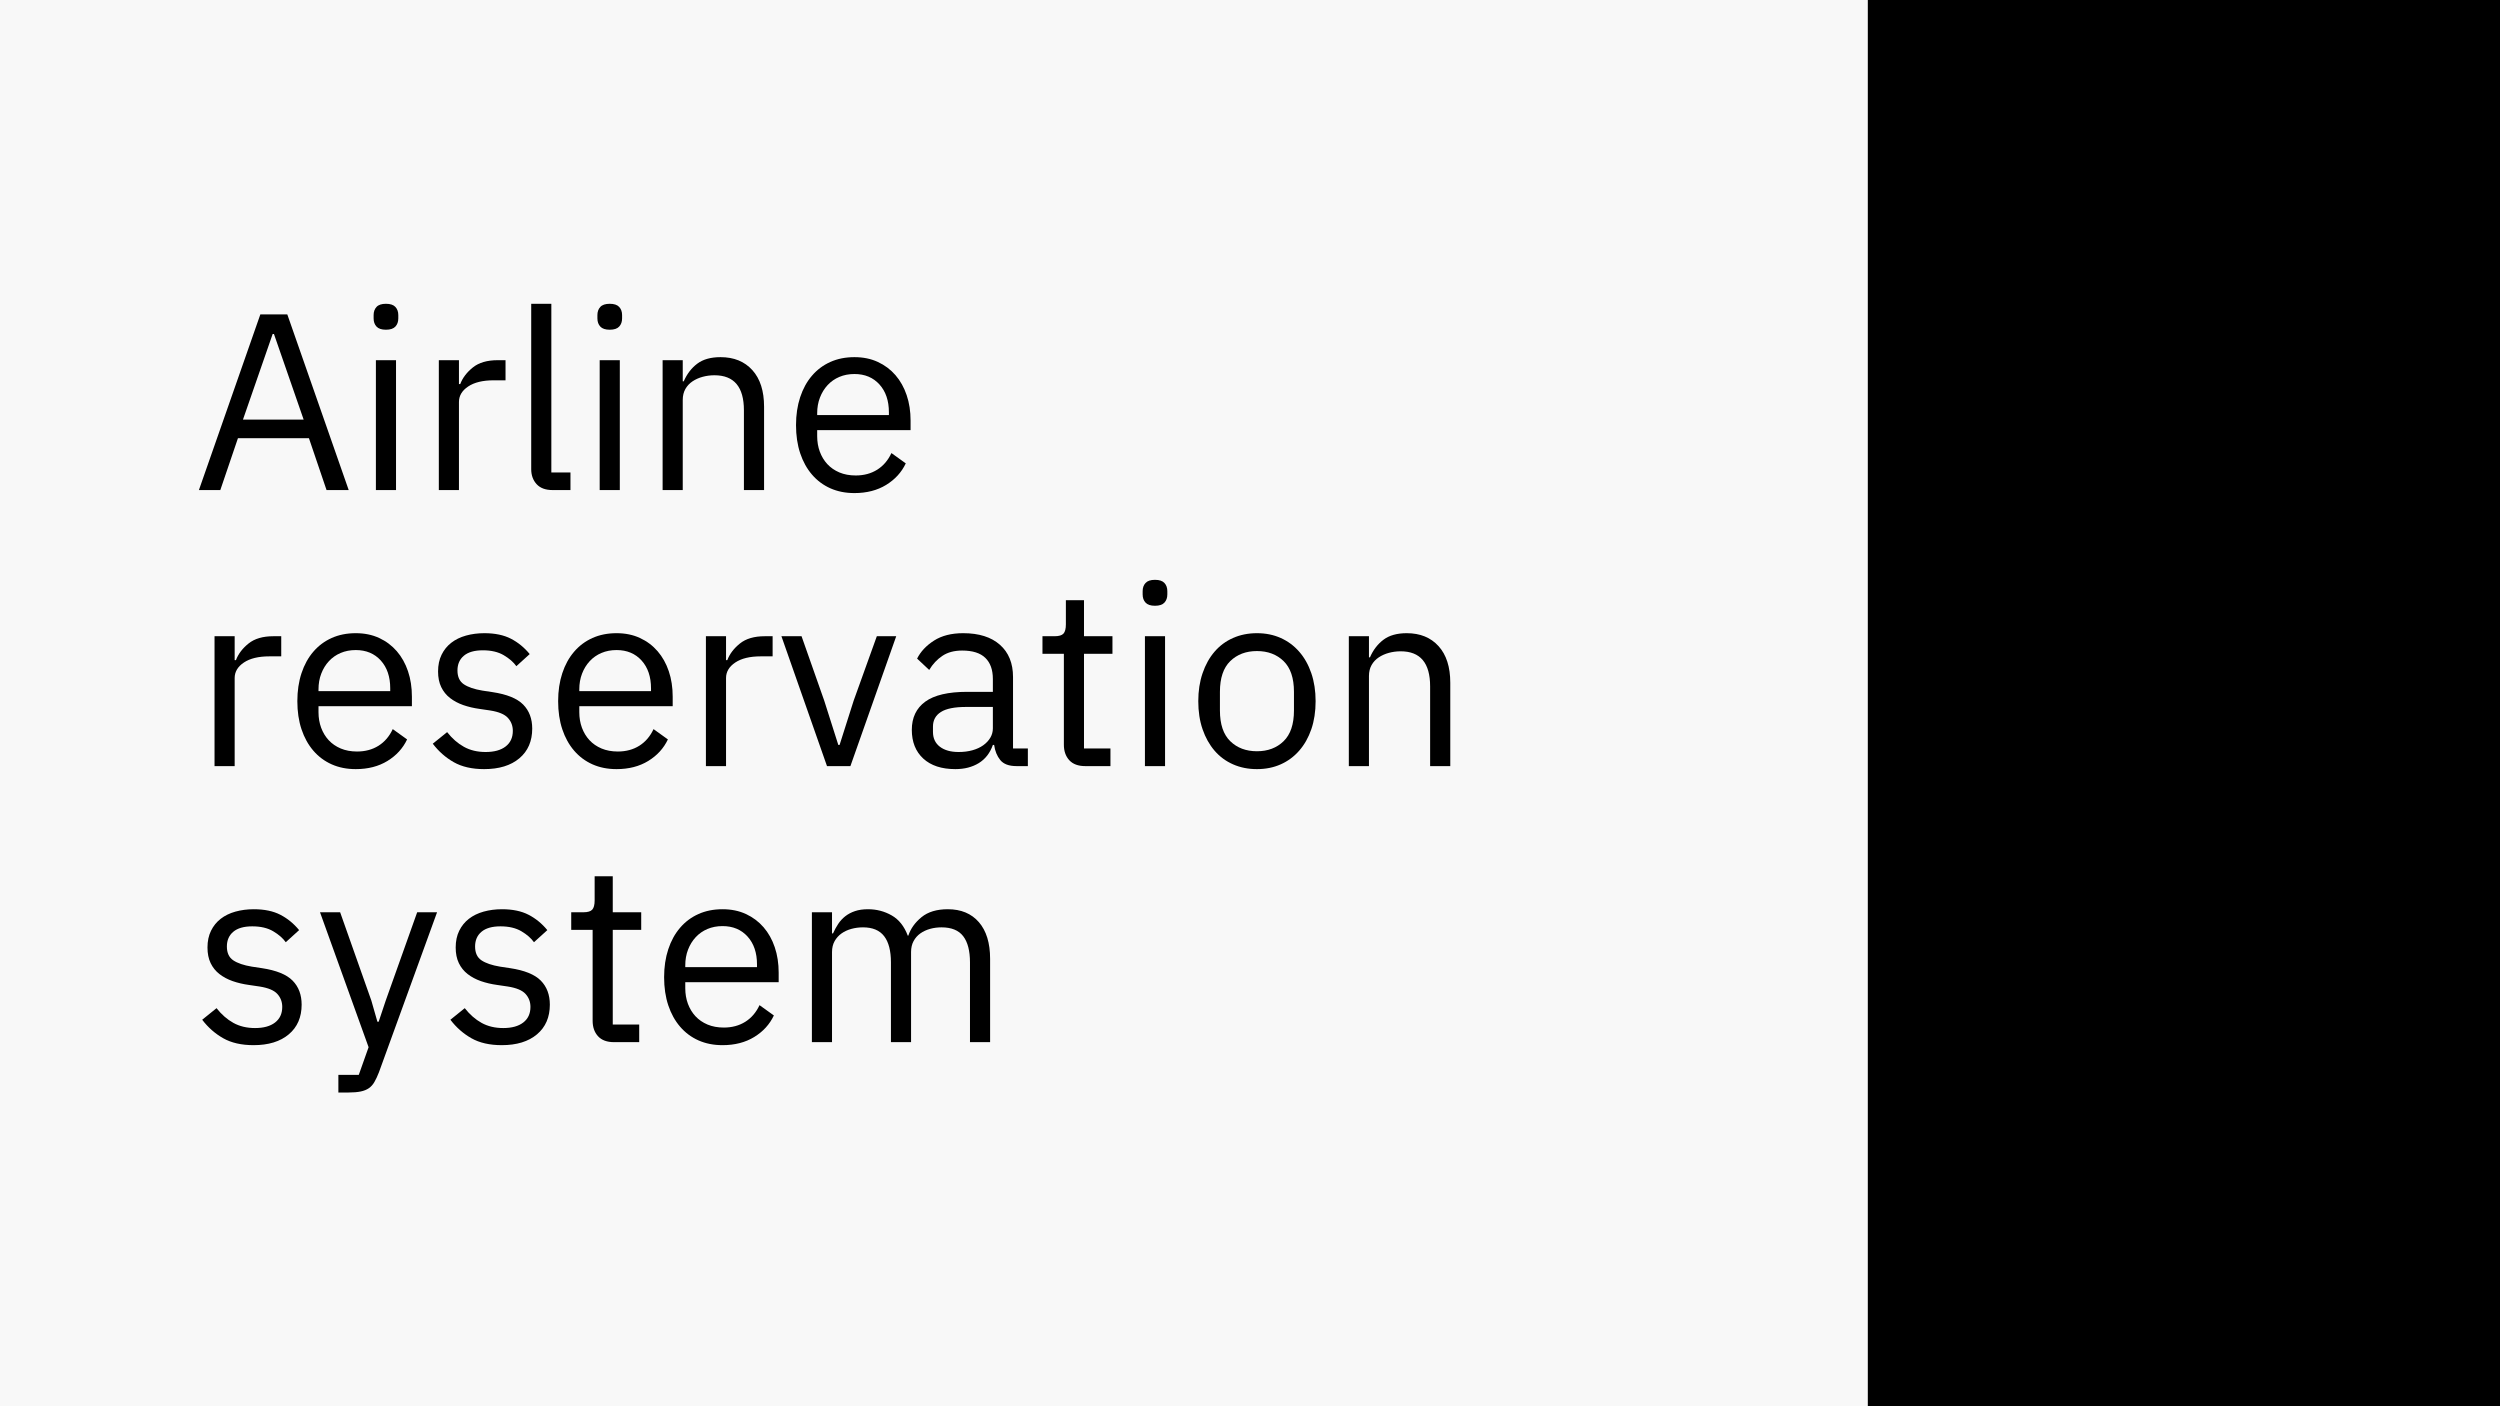 <svg xmlns="http://www.w3.org/2000/svg" xmlns:xlink="http://www.w3.org/1999/xlink" width="1920" zoomAndPan="magnify" viewBox="0 0 1440 810" height="1080" preserveAspectRatio="xMidYMid meet" version="1.0"><defs><g/><clipPath id="a332780e24"><path d="M 1075.859 0 L 1440 0 L 1440 810 L 1075.859 810 Z M 1075.859 0 " clip-rule="nonzero"/></clipPath></defs><rect x="-144" width="1728" fill="#ffffff" y="-81" height="972" fill-opacity="1"/><rect x="-144" width="1728" fill="#ffffff" y="-81" height="972" fill-opacity="1"/><rect x="-144" width="1728" fill="#f8f8f8" y="-81" height="972" fill-opacity="1"/><g clip-path="url(#a332780e24)"><path fill="#000000" d="M 1075.859 -66.391 L 2451.047 -66.391 L 2451.047 875.52 L 1075.859 875.52 Z M 1075.859 -66.391 " fill-opacity="1" fill-rule="nonzero"/></g><g fill="#000000" fill-opacity="1"><g transform="translate(111.245, 282.279)"><g><path d="M 76.844 0 L 66.703 -29.875 L 25.812 -29.875 L 15.656 0 L 3.328 0 L 38.719 -101.203 L 54.234 -101.203 L 89.609 0 Z M 46.547 -89.906 L 45.812 -89.906 L 28.703 -40.594 L 63.656 -40.594 Z M 46.547 -89.906 "/></g></g></g><g fill="#000000" fill-opacity="1"><g transform="translate(204.187, 282.279)"><g><path d="M 18.125 -92.359 C 15.613 -92.359 13.801 -92.961 12.688 -94.172 C 11.57 -95.379 11.016 -96.953 11.016 -98.891 L 11.016 -100.781 C 11.016 -102.707 11.57 -104.273 12.688 -105.484 C 13.801 -106.691 15.613 -107.297 18.125 -107.297 C 20.633 -107.297 22.445 -106.691 23.562 -105.484 C 24.676 -104.273 25.234 -102.707 25.234 -100.781 L 25.234 -98.891 C 25.234 -96.953 24.676 -95.379 23.562 -94.172 C 22.445 -92.961 20.633 -92.359 18.125 -92.359 Z M 12.328 -74.812 L 23.922 -74.812 L 23.922 0 L 12.328 0 Z M 12.328 -74.812 "/></g></g></g><g fill="#000000" fill-opacity="1"><g transform="translate(240.436, 282.279)"><g><path d="M 12.328 0 L 12.328 -74.812 L 23.922 -74.812 L 23.922 -61.047 L 24.656 -61.047 C 26.008 -64.617 28.426 -67.805 31.906 -70.609 C 35.383 -73.41 40.164 -74.812 46.25 -74.812 L 50.75 -74.812 L 50.75 -63.219 L 43.938 -63.219 C 37.656 -63.219 32.75 -62.031 29.219 -59.656 C 25.688 -57.289 23.922 -54.32 23.922 -50.75 L 23.922 0 Z M 12.328 0 "/></g></g></g><g fill="#000000" fill-opacity="1"><g transform="translate(293.65, 282.279)"><g><path d="M 24.656 0 C 20.594 0 17.52 -1.133 15.438 -3.406 C 13.363 -5.676 12.328 -8.551 12.328 -12.031 L 12.328 -107.297 L 23.922 -107.297 L 23.922 -10.156 L 34.938 -10.156 L 34.938 0 Z M 24.656 0 "/></g></g></g><g fill="#000000" fill-opacity="1"><g transform="translate(333.089, 282.279)"><g><path d="M 18.125 -92.359 C 15.613 -92.359 13.801 -92.961 12.688 -94.172 C 11.57 -95.379 11.016 -96.953 11.016 -98.891 L 11.016 -100.781 C 11.016 -102.707 11.57 -104.273 12.688 -105.484 C 13.801 -106.691 15.613 -107.297 18.125 -107.297 C 20.633 -107.297 22.445 -106.691 23.562 -105.484 C 24.676 -104.273 25.234 -102.707 25.234 -100.781 L 25.234 -98.891 C 25.234 -96.953 24.676 -95.379 23.562 -94.172 C 22.445 -92.961 20.633 -92.359 18.125 -92.359 Z M 12.328 -74.812 L 23.922 -74.812 L 23.922 0 L 12.328 0 Z M 12.328 -74.812 "/></g></g></g><g fill="#000000" fill-opacity="1"><g transform="translate(369.338, 282.279)"><g><path d="M 12.328 0 L 12.328 -74.812 L 23.922 -74.812 L 23.922 -62.641 L 24.5 -62.641 C 26.344 -66.891 28.93 -70.27 32.266 -72.781 C 35.598 -75.301 40.066 -76.562 45.672 -76.562 C 53.41 -76.562 59.523 -74.07 64.016 -69.094 C 68.516 -64.113 70.766 -57.082 70.766 -48 L 70.766 0 L 59.156 0 L 59.156 -45.969 C 59.156 -59.406 53.5 -66.125 42.188 -66.125 C 39.875 -66.125 37.629 -65.832 35.453 -65.25 C 33.273 -64.664 31.316 -63.797 29.578 -62.641 C 27.836 -61.484 26.457 -60.008 25.438 -58.219 C 24.426 -56.426 23.922 -54.32 23.922 -51.906 L 23.922 0 Z M 12.328 0 "/></g></g></g><g fill="#000000" fill-opacity="1"><g transform="translate(451.696, 282.279)"><g><path d="M 40.453 1.734 C 35.328 1.734 30.707 0.816 26.594 -1.016 C 22.488 -2.848 18.961 -5.477 16.016 -8.906 C 13.066 -12.344 10.797 -16.453 9.203 -21.234 C 7.609 -26.023 6.812 -31.414 6.812 -37.406 C 6.812 -43.301 7.609 -48.664 9.203 -53.5 C 10.797 -58.332 13.066 -62.461 16.016 -65.891 C 18.961 -69.328 22.488 -71.961 26.594 -73.797 C 30.707 -75.641 35.328 -76.562 40.453 -76.562 C 45.484 -76.562 49.977 -75.641 53.938 -73.797 C 57.906 -71.961 61.289 -69.426 64.094 -66.188 C 66.895 -62.945 69.047 -59.102 70.547 -54.656 C 72.047 -50.219 72.797 -45.336 72.797 -40.016 L 72.797 -34.516 L 19 -34.516 L 19 -31.031 C 19 -27.844 19.504 -24.867 20.516 -22.109 C 21.535 -19.359 22.984 -16.969 24.859 -14.938 C 26.742 -12.906 29.062 -11.305 31.812 -10.141 C 34.57 -8.984 37.695 -8.406 41.188 -8.406 C 45.914 -8.406 50.047 -9.516 53.578 -11.734 C 57.109 -13.961 59.836 -17.156 61.766 -21.312 L 70.031 -15.375 C 67.613 -10.25 63.844 -6.113 58.719 -2.969 C 53.602 0.164 47.516 1.734 40.453 1.734 Z M 40.453 -66.844 C 37.266 -66.844 34.363 -66.285 31.75 -65.172 C 29.145 -64.066 26.898 -62.5 25.016 -60.469 C 23.129 -58.438 21.656 -56.039 20.594 -53.281 C 19.531 -50.531 19 -47.508 19 -44.219 L 19 -43.203 L 60.312 -43.203 L 60.312 -44.812 C 60.312 -51.477 58.5 -56.816 54.875 -60.828 C 51.25 -64.836 46.441 -66.844 40.453 -66.844 Z M 40.453 -66.844 "/></g></g></g><g fill="#000000" fill-opacity="1"><g transform="translate(111.245, 441.279)"><g><path d="M 12.328 0 L 12.328 -74.812 L 23.922 -74.812 L 23.922 -61.047 L 24.656 -61.047 C 26.008 -64.617 28.426 -67.805 31.906 -70.609 C 35.383 -73.41 40.164 -74.812 46.25 -74.812 L 50.75 -74.812 L 50.75 -63.219 L 43.938 -63.219 C 37.656 -63.219 32.75 -62.031 29.219 -59.656 C 25.688 -57.289 23.922 -54.32 23.922 -50.75 L 23.922 0 Z M 12.328 0 "/></g></g></g><g fill="#000000" fill-opacity="1"><g transform="translate(164.458, 441.279)"><g><path d="M 40.453 1.734 C 35.328 1.734 30.707 0.816 26.594 -1.016 C 22.488 -2.848 18.961 -5.477 16.016 -8.906 C 13.066 -12.344 10.797 -16.453 9.203 -21.234 C 7.609 -26.023 6.812 -31.414 6.812 -37.406 C 6.812 -43.301 7.609 -48.664 9.203 -53.5 C 10.797 -58.332 13.066 -62.461 16.016 -65.891 C 18.961 -69.328 22.488 -71.961 26.594 -73.797 C 30.707 -75.641 35.328 -76.562 40.453 -76.562 C 45.484 -76.562 49.977 -75.641 53.938 -73.797 C 57.906 -71.961 61.289 -69.426 64.094 -66.188 C 66.895 -62.945 69.047 -59.102 70.547 -54.656 C 72.047 -50.219 72.797 -45.336 72.797 -40.016 L 72.797 -34.516 L 19 -34.516 L 19 -31.031 C 19 -27.844 19.504 -24.867 20.516 -22.109 C 21.535 -19.359 22.984 -16.969 24.859 -14.938 C 26.742 -12.906 29.062 -11.305 31.812 -10.141 C 34.57 -8.984 37.695 -8.406 41.188 -8.406 C 45.914 -8.406 50.047 -9.516 53.578 -11.734 C 57.109 -13.961 59.836 -17.156 61.766 -21.312 L 70.031 -15.375 C 67.613 -10.25 63.844 -6.113 58.719 -2.969 C 53.602 0.164 47.516 1.734 40.453 1.734 Z M 40.453 -66.844 C 37.266 -66.844 34.363 -66.285 31.75 -65.172 C 29.145 -64.066 26.898 -62.5 25.016 -60.469 C 23.129 -58.438 21.656 -56.039 20.594 -53.281 C 19.531 -50.531 19 -47.508 19 -44.219 L 19 -43.203 L 60.312 -43.203 L 60.312 -44.812 C 60.312 -51.477 58.5 -56.816 54.875 -60.828 C 51.25 -64.836 46.441 -66.844 40.453 -66.844 Z M 40.453 -66.844 "/></g></g></g><g fill="#000000" fill-opacity="1"><g transform="translate(244.061, 441.279)"><g><path d="M 34.797 1.734 C 27.836 1.734 22.016 0.406 17.328 -2.25 C 12.641 -4.906 8.602 -8.457 5.219 -12.906 L 13.484 -19.578 C 16.379 -15.898 19.613 -13.07 23.188 -11.094 C 26.77 -9.113 30.93 -8.125 35.672 -8.125 C 40.598 -8.125 44.438 -9.188 47.188 -11.312 C 49.945 -13.438 51.328 -16.43 51.328 -20.297 C 51.328 -23.203 50.383 -25.691 48.5 -27.766 C 46.613 -29.848 43.207 -31.273 38.281 -32.047 L 32.328 -32.922 C 28.848 -33.398 25.66 -34.145 22.766 -35.156 C 19.867 -36.176 17.332 -37.531 15.156 -39.219 C 12.977 -40.914 11.285 -43.02 10.078 -45.531 C 8.867 -48.039 8.266 -51.035 8.266 -54.516 C 8.266 -58.191 8.941 -61.406 10.297 -64.156 C 11.648 -66.914 13.508 -69.211 15.875 -71.047 C 18.25 -72.891 21.078 -74.27 24.359 -75.188 C 27.648 -76.102 31.176 -76.562 34.938 -76.562 C 41.031 -76.562 46.129 -75.5 50.234 -73.375 C 54.348 -71.25 57.953 -68.301 61.047 -64.531 L 53.359 -57.562 C 51.711 -59.883 49.297 -61.988 46.109 -63.875 C 42.922 -65.758 38.91 -66.703 34.078 -66.703 C 29.242 -66.703 25.594 -65.66 23.125 -63.578 C 20.664 -61.504 19.438 -58.676 19.438 -55.094 C 19.438 -51.426 20.664 -48.77 23.125 -47.125 C 25.594 -45.477 29.145 -44.27 33.781 -43.5 L 39.578 -42.625 C 47.898 -41.375 53.801 -38.984 57.281 -35.453 C 60.758 -31.922 62.5 -27.305 62.5 -21.609 C 62.5 -14.359 60.031 -8.656 55.094 -4.5 C 50.164 -0.344 43.398 1.734 34.797 1.734 Z M 34.797 1.734 "/></g></g></g><g fill="#000000" fill-opacity="1"><g transform="translate(314.674, 441.279)"><g><path d="M 40.453 1.734 C 35.328 1.734 30.707 0.816 26.594 -1.016 C 22.488 -2.848 18.961 -5.477 16.016 -8.906 C 13.066 -12.344 10.797 -16.453 9.203 -21.234 C 7.609 -26.023 6.812 -31.414 6.812 -37.406 C 6.812 -43.301 7.609 -48.664 9.203 -53.5 C 10.797 -58.332 13.066 -62.461 16.016 -65.891 C 18.961 -69.328 22.488 -71.961 26.594 -73.797 C 30.707 -75.641 35.328 -76.562 40.453 -76.562 C 45.484 -76.562 49.977 -75.641 53.938 -73.797 C 57.906 -71.961 61.289 -69.426 64.094 -66.188 C 66.895 -62.945 69.047 -59.102 70.547 -54.656 C 72.047 -50.219 72.797 -45.336 72.797 -40.016 L 72.797 -34.516 L 19 -34.516 L 19 -31.031 C 19 -27.844 19.504 -24.867 20.516 -22.109 C 21.535 -19.359 22.984 -16.969 24.859 -14.938 C 26.742 -12.906 29.062 -11.305 31.812 -10.141 C 34.57 -8.984 37.695 -8.406 41.188 -8.406 C 45.914 -8.406 50.047 -9.516 53.578 -11.734 C 57.109 -13.961 59.836 -17.156 61.766 -21.312 L 70.031 -15.375 C 67.613 -10.25 63.844 -6.113 58.719 -2.969 C 53.602 0.164 47.516 1.734 40.453 1.734 Z M 40.453 -66.844 C 37.266 -66.844 34.363 -66.285 31.75 -65.172 C 29.145 -64.066 26.898 -62.5 25.016 -60.469 C 23.129 -58.438 21.656 -56.039 20.594 -53.281 C 19.531 -50.531 19 -47.508 19 -44.219 L 19 -43.203 L 60.312 -43.203 L 60.312 -44.812 C 60.312 -51.477 58.5 -56.816 54.875 -60.828 C 51.25 -64.836 46.441 -66.844 40.453 -66.844 Z M 40.453 -66.844 "/></g></g></g><g fill="#000000" fill-opacity="1"><g transform="translate(394.277, 441.279)"><g><path d="M 12.328 0 L 12.328 -74.812 L 23.922 -74.812 L 23.922 -61.047 L 24.656 -61.047 C 26.008 -64.617 28.426 -67.805 31.906 -70.609 C 35.383 -73.41 40.164 -74.812 46.25 -74.812 L 50.75 -74.812 L 50.75 -63.219 L 43.938 -63.219 C 37.656 -63.219 32.75 -62.031 29.219 -59.656 C 25.688 -57.289 23.922 -54.32 23.922 -50.75 L 23.922 0 Z M 12.328 0 "/></g></g></g><g fill="#000000" fill-opacity="1"><g transform="translate(447.491, 441.279)"><g><path d="M 28.859 0 L 2.609 -74.812 L 14.203 -74.812 L 27.266 -37.703 L 35.375 -12.188 L 36.109 -12.188 L 44.219 -37.703 L 57.562 -74.812 L 68.734 -74.812 L 42.344 0 Z M 28.859 0 "/></g></g></g><g fill="#000000" fill-opacity="1"><g transform="translate(518.829, 441.279)"><g><path d="M 66.703 0 C 62.348 0 59.227 -1.156 57.344 -3.469 C 55.457 -5.789 54.273 -8.695 53.797 -12.188 L 53.062 -12.188 C 51.426 -7.539 48.723 -4.055 44.953 -1.734 C 41.18 0.578 36.688 1.734 31.469 1.734 C 23.539 1.734 17.375 -0.289 12.969 -4.344 C 8.57 -8.406 6.375 -13.914 6.375 -20.875 C 6.375 -27.938 8.957 -33.352 14.125 -37.125 C 19.301 -40.895 27.352 -42.781 38.281 -42.781 L 53.062 -42.781 L 53.062 -50.172 C 53.062 -55.484 51.613 -59.539 48.719 -62.344 C 45.82 -65.156 41.375 -66.562 35.375 -66.562 C 30.832 -66.562 27.039 -65.547 24 -63.516 C 20.957 -61.484 18.422 -58.773 16.391 -55.391 L 9.422 -61.922 C 11.453 -65.973 14.691 -69.426 19.141 -72.281 C 23.586 -75.133 29.191 -76.562 35.953 -76.562 C 45.047 -76.562 52.102 -74.336 57.125 -69.891 C 62.156 -65.441 64.672 -59.254 64.672 -51.328 L 64.672 -10.156 L 73.219 -10.156 L 73.219 0 Z M 33.344 -8.125 C 36.25 -8.125 38.91 -8.461 41.328 -9.141 C 43.742 -9.816 45.82 -10.781 47.562 -12.031 C 49.301 -13.289 50.648 -14.738 51.609 -16.375 C 52.578 -18.02 53.062 -19.812 53.062 -21.75 L 53.062 -34.078 L 37.703 -34.078 C 31.023 -34.078 26.164 -33.109 23.125 -31.172 C 20.082 -29.242 18.562 -26.441 18.562 -22.766 L 18.562 -19.719 C 18.562 -16.039 19.891 -13.188 22.547 -11.156 C 25.203 -9.133 28.801 -8.125 33.344 -8.125 Z M 33.344 -8.125 "/></g></g></g><g fill="#000000" fill-opacity="1"><g transform="translate(596.257, 441.279)"><g><path d="M 28.859 0 C 24.797 0 21.723 -1.133 19.641 -3.406 C 17.566 -5.676 16.531 -8.648 16.531 -12.328 L 16.531 -64.672 L 4.203 -64.672 L 4.203 -74.812 L 11.172 -74.812 C 13.68 -74.812 15.395 -75.316 16.312 -76.328 C 17.227 -77.348 17.688 -79.117 17.688 -81.641 L 17.688 -95.562 L 28.125 -95.562 L 28.125 -74.812 L 44.516 -74.812 L 44.516 -64.672 L 28.125 -64.672 L 28.125 -10.156 L 43.359 -10.156 L 43.359 0 Z M 28.859 0 "/></g></g></g><g fill="#000000" fill-opacity="1"><g transform="translate(647.15, 441.279)"><g><path d="M 18.125 -92.359 C 15.613 -92.359 13.801 -92.961 12.688 -94.172 C 11.57 -95.379 11.016 -96.953 11.016 -98.891 L 11.016 -100.781 C 11.016 -102.707 11.57 -104.273 12.688 -105.484 C 13.801 -106.691 15.613 -107.297 18.125 -107.297 C 20.633 -107.297 22.445 -106.691 23.562 -105.484 C 24.676 -104.273 25.234 -102.707 25.234 -100.781 L 25.234 -98.891 C 25.234 -96.953 24.676 -95.379 23.562 -94.172 C 22.445 -92.961 20.633 -92.359 18.125 -92.359 Z M 12.328 -74.812 L 23.922 -74.812 L 23.922 0 L 12.328 0 Z M 12.328 -74.812 "/></g></g></g><g fill="#000000" fill-opacity="1"><g transform="translate(683.399, 441.279)"><g><path d="M 40.594 1.734 C 35.57 1.734 30.984 0.816 26.828 -1.016 C 22.672 -2.848 19.117 -5.477 16.172 -8.906 C 13.223 -12.344 10.926 -16.453 9.281 -21.234 C 7.633 -26.023 6.812 -31.414 6.812 -37.406 C 6.812 -43.301 7.633 -48.664 9.281 -53.5 C 10.926 -58.332 13.223 -62.461 16.172 -65.891 C 19.117 -69.328 22.672 -71.961 26.828 -73.797 C 30.984 -75.641 35.57 -76.562 40.594 -76.562 C 45.625 -76.562 50.191 -75.641 54.297 -73.797 C 58.41 -71.961 61.961 -69.328 64.953 -65.891 C 67.953 -62.461 70.273 -58.332 71.922 -53.5 C 73.566 -48.664 74.391 -43.301 74.391 -37.406 C 74.391 -31.414 73.566 -26.023 71.922 -21.234 C 70.273 -16.453 67.953 -12.344 64.953 -8.906 C 61.961 -5.477 58.41 -2.848 54.297 -1.016 C 50.191 0.816 45.625 1.734 40.594 1.734 Z M 40.594 -8.562 C 46.883 -8.562 52.008 -10.492 55.969 -14.359 C 59.938 -18.223 61.922 -24.117 61.922 -32.047 L 61.922 -42.781 C 61.922 -50.707 59.938 -56.602 55.969 -60.469 C 52.008 -64.332 46.883 -66.266 40.594 -66.266 C 34.312 -66.266 29.188 -64.332 25.219 -60.469 C 21.258 -56.602 19.281 -50.707 19.281 -42.781 L 19.281 -32.047 C 19.281 -24.117 21.258 -18.223 25.219 -14.359 C 29.188 -10.492 34.312 -8.562 40.594 -8.562 Z M 40.594 -8.562 "/></g></g></g><g fill="#000000" fill-opacity="1"><g transform="translate(764.597, 441.279)"><g><path d="M 12.328 0 L 12.328 -74.812 L 23.922 -74.812 L 23.922 -62.641 L 24.5 -62.641 C 26.344 -66.891 28.93 -70.27 32.266 -72.781 C 35.598 -75.301 40.066 -76.562 45.672 -76.562 C 53.41 -76.562 59.523 -74.07 64.016 -69.094 C 68.516 -64.113 70.766 -57.082 70.766 -48 L 70.766 0 L 59.156 0 L 59.156 -45.969 C 59.156 -59.406 53.5 -66.125 42.188 -66.125 C 39.875 -66.125 37.629 -65.832 35.453 -65.25 C 33.273 -64.664 31.316 -63.797 29.578 -62.641 C 27.836 -61.484 26.457 -60.008 25.438 -58.219 C 24.426 -56.426 23.922 -54.32 23.922 -51.906 L 23.922 0 Z M 12.328 0 "/></g></g></g><g fill="#000000" fill-opacity="1"><g transform="translate(846.948, 441.279)"><g/></g></g><g fill="#000000" fill-opacity="1"><g transform="translate(111.245, 600.279)"><g><path d="M 34.797 1.734 C 27.836 1.734 22.016 0.406 17.328 -2.25 C 12.641 -4.906 8.602 -8.457 5.219 -12.906 L 13.484 -19.578 C 16.379 -15.898 19.613 -13.07 23.188 -11.094 C 26.77 -9.113 30.93 -8.125 35.672 -8.125 C 40.598 -8.125 44.438 -9.188 47.188 -11.312 C 49.945 -13.438 51.328 -16.43 51.328 -20.297 C 51.328 -23.203 50.383 -25.691 48.5 -27.766 C 46.613 -29.848 43.207 -31.273 38.281 -32.047 L 32.328 -32.922 C 28.848 -33.398 25.66 -34.145 22.766 -35.156 C 19.867 -36.176 17.332 -37.531 15.156 -39.219 C 12.977 -40.914 11.285 -43.02 10.078 -45.531 C 8.867 -48.039 8.266 -51.035 8.266 -54.516 C 8.266 -58.191 8.941 -61.406 10.297 -64.156 C 11.648 -66.914 13.508 -69.211 15.875 -71.047 C 18.25 -72.891 21.078 -74.27 24.359 -75.188 C 27.648 -76.102 31.176 -76.562 34.938 -76.562 C 41.031 -76.562 46.129 -75.5 50.234 -73.375 C 54.348 -71.25 57.953 -68.301 61.047 -64.531 L 53.359 -57.562 C 51.711 -59.883 49.297 -61.988 46.109 -63.875 C 42.922 -65.758 38.91 -66.703 34.078 -66.703 C 29.242 -66.703 25.594 -65.66 23.125 -63.578 C 20.664 -61.504 19.438 -58.676 19.438 -55.094 C 19.438 -51.426 20.664 -48.77 23.125 -47.125 C 25.594 -45.477 29.145 -44.27 33.781 -43.5 L 39.578 -42.625 C 47.898 -41.375 53.801 -38.984 57.281 -35.453 C 60.758 -31.922 62.5 -27.305 62.5 -21.609 C 62.5 -14.359 60.031 -8.656 55.094 -4.5 C 50.164 -0.344 43.398 1.734 34.797 1.734 Z M 34.797 1.734 "/></g></g></g><g fill="#000000" fill-opacity="1"><g transform="translate(181.858, 600.279)"><g><path d="M 58.438 -74.812 L 69.891 -74.812 L 36.391 17.406 C 35.523 19.625 34.656 21.484 33.781 22.984 C 32.914 24.484 31.852 25.664 30.594 26.531 C 29.332 27.406 27.758 28.035 25.875 28.422 C 24 28.805 21.707 29 19 29 L 13.047 29 L 13.047 18.844 L 24.797 18.844 L 30.453 2.906 L 2.469 -74.812 L 14.062 -74.812 L 32.047 -23.922 L 35.531 -11.75 L 36.25 -11.75 L 40.312 -23.922 Z M 58.438 -74.812 "/></g></g></g><g fill="#000000" fill-opacity="1"><g transform="translate(254.211, 600.279)"><g><path d="M 34.797 1.734 C 27.836 1.734 22.016 0.406 17.328 -2.25 C 12.641 -4.906 8.602 -8.457 5.219 -12.906 L 13.484 -19.578 C 16.379 -15.898 19.613 -13.07 23.188 -11.094 C 26.77 -9.113 30.93 -8.125 35.672 -8.125 C 40.598 -8.125 44.438 -9.188 47.188 -11.312 C 49.945 -13.438 51.328 -16.43 51.328 -20.297 C 51.328 -23.203 50.383 -25.691 48.5 -27.766 C 46.613 -29.848 43.207 -31.273 38.281 -32.047 L 32.328 -32.922 C 28.848 -33.398 25.66 -34.145 22.766 -35.156 C 19.867 -36.176 17.332 -37.531 15.156 -39.219 C 12.977 -40.914 11.285 -43.02 10.078 -45.531 C 8.867 -48.039 8.266 -51.035 8.266 -54.516 C 8.266 -58.191 8.941 -61.406 10.297 -64.156 C 11.648 -66.914 13.508 -69.211 15.875 -71.047 C 18.25 -72.891 21.078 -74.27 24.359 -75.188 C 27.648 -76.102 31.176 -76.562 34.938 -76.562 C 41.031 -76.562 46.129 -75.5 50.234 -73.375 C 54.348 -71.25 57.953 -68.301 61.047 -64.531 L 53.359 -57.562 C 51.711 -59.883 49.297 -61.988 46.109 -63.875 C 42.922 -65.758 38.91 -66.703 34.078 -66.703 C 29.242 -66.703 25.594 -65.66 23.125 -63.578 C 20.664 -61.504 19.438 -58.676 19.438 -55.094 C 19.438 -51.426 20.664 -48.77 23.125 -47.125 C 25.594 -45.477 29.145 -44.27 33.781 -43.5 L 39.578 -42.625 C 47.898 -41.375 53.801 -38.984 57.281 -35.453 C 60.758 -31.922 62.5 -27.305 62.5 -21.609 C 62.5 -14.359 60.031 -8.656 55.094 -4.5 C 50.164 -0.344 43.398 1.734 34.797 1.734 Z M 34.797 1.734 "/></g></g></g><g fill="#000000" fill-opacity="1"><g transform="translate(324.824, 600.279)"><g><path d="M 28.859 0 C 24.797 0 21.723 -1.133 19.641 -3.406 C 17.566 -5.676 16.531 -8.648 16.531 -12.328 L 16.531 -64.672 L 4.203 -64.672 L 4.203 -74.812 L 11.172 -74.812 C 13.68 -74.812 15.395 -75.316 16.312 -76.328 C 17.227 -77.348 17.688 -79.117 17.688 -81.641 L 17.688 -95.562 L 28.125 -95.562 L 28.125 -74.812 L 44.516 -74.812 L 44.516 -64.672 L 28.125 -64.672 L 28.125 -10.156 L 43.359 -10.156 L 43.359 0 Z M 28.859 0 "/></g></g></g><g fill="#000000" fill-opacity="1"><g transform="translate(375.718, 600.279)"><g><path d="M 40.453 1.734 C 35.328 1.734 30.707 0.816 26.594 -1.016 C 22.488 -2.848 18.961 -5.477 16.016 -8.906 C 13.066 -12.344 10.797 -16.453 9.203 -21.234 C 7.609 -26.023 6.812 -31.414 6.812 -37.406 C 6.812 -43.301 7.609 -48.664 9.203 -53.5 C 10.797 -58.332 13.066 -62.461 16.016 -65.891 C 18.961 -69.328 22.488 -71.961 26.594 -73.797 C 30.707 -75.641 35.328 -76.562 40.453 -76.562 C 45.484 -76.562 49.977 -75.641 53.938 -73.797 C 57.906 -71.961 61.289 -69.426 64.094 -66.188 C 66.895 -62.945 69.047 -59.102 70.547 -54.656 C 72.047 -50.219 72.797 -45.336 72.797 -40.016 L 72.797 -34.516 L 19 -34.516 L 19 -31.031 C 19 -27.844 19.504 -24.867 20.516 -22.109 C 21.535 -19.359 22.984 -16.969 24.859 -14.938 C 26.742 -12.906 29.062 -11.305 31.812 -10.141 C 34.57 -8.984 37.695 -8.406 41.188 -8.406 C 45.914 -8.406 50.047 -9.516 53.578 -11.734 C 57.109 -13.961 59.836 -17.156 61.766 -21.312 L 70.031 -15.375 C 67.613 -10.25 63.844 -6.113 58.719 -2.969 C 53.602 0.164 47.516 1.734 40.453 1.734 Z M 40.453 -66.844 C 37.266 -66.844 34.363 -66.285 31.75 -65.172 C 29.145 -64.066 26.898 -62.5 25.016 -60.469 C 23.129 -58.438 21.656 -56.039 20.594 -53.281 C 19.531 -50.531 19 -47.508 19 -44.219 L 19 -43.203 L 60.312 -43.203 L 60.312 -44.812 C 60.312 -51.477 58.5 -56.816 54.875 -60.828 C 51.25 -64.836 46.441 -66.844 40.453 -66.844 Z M 40.453 -66.844 "/></g></g></g><g fill="#000000" fill-opacity="1"><g transform="translate(455.32, 600.279)"><g><path d="M 12.328 0 L 12.328 -74.812 L 23.922 -74.812 L 23.922 -62.641 L 24.5 -62.641 C 25.375 -64.578 26.363 -66.391 27.469 -68.078 C 28.582 -69.766 29.938 -71.238 31.531 -72.5 C 33.133 -73.758 35 -74.75 37.125 -75.469 C 39.25 -76.195 41.758 -76.562 44.656 -76.562 C 49.594 -76.562 54.141 -75.375 58.297 -73 C 62.453 -70.633 65.539 -66.742 67.562 -61.328 L 67.859 -61.328 C 69.211 -65.391 71.75 -68.941 75.469 -71.984 C 79.195 -75.035 84.25 -76.562 90.625 -76.562 C 98.258 -76.562 104.227 -74.07 108.531 -69.094 C 112.832 -64.113 114.984 -57.082 114.984 -48 L 114.984 0 L 103.391 0 L 103.391 -45.969 C 103.391 -52.633 102.082 -57.66 99.469 -61.047 C 96.863 -64.43 92.707 -66.125 87 -66.125 C 84.676 -66.125 82.473 -65.832 80.391 -65.25 C 78.316 -64.664 76.457 -63.797 74.812 -62.641 C 73.176 -61.484 71.875 -60.008 70.906 -58.219 C 69.938 -56.426 69.453 -54.32 69.453 -51.906 L 69.453 0 L 57.859 0 L 57.859 -45.969 C 57.859 -52.633 56.551 -57.66 53.938 -61.047 C 51.332 -64.43 47.273 -66.125 41.766 -66.125 C 39.441 -66.125 37.219 -65.832 35.094 -65.25 C 32.969 -64.664 31.082 -63.797 29.438 -62.641 C 27.789 -61.484 26.457 -60.008 25.438 -58.219 C 24.426 -56.426 23.922 -54.32 23.922 -51.906 L 23.922 0 Z M 12.328 0 "/></g></g></g></svg>